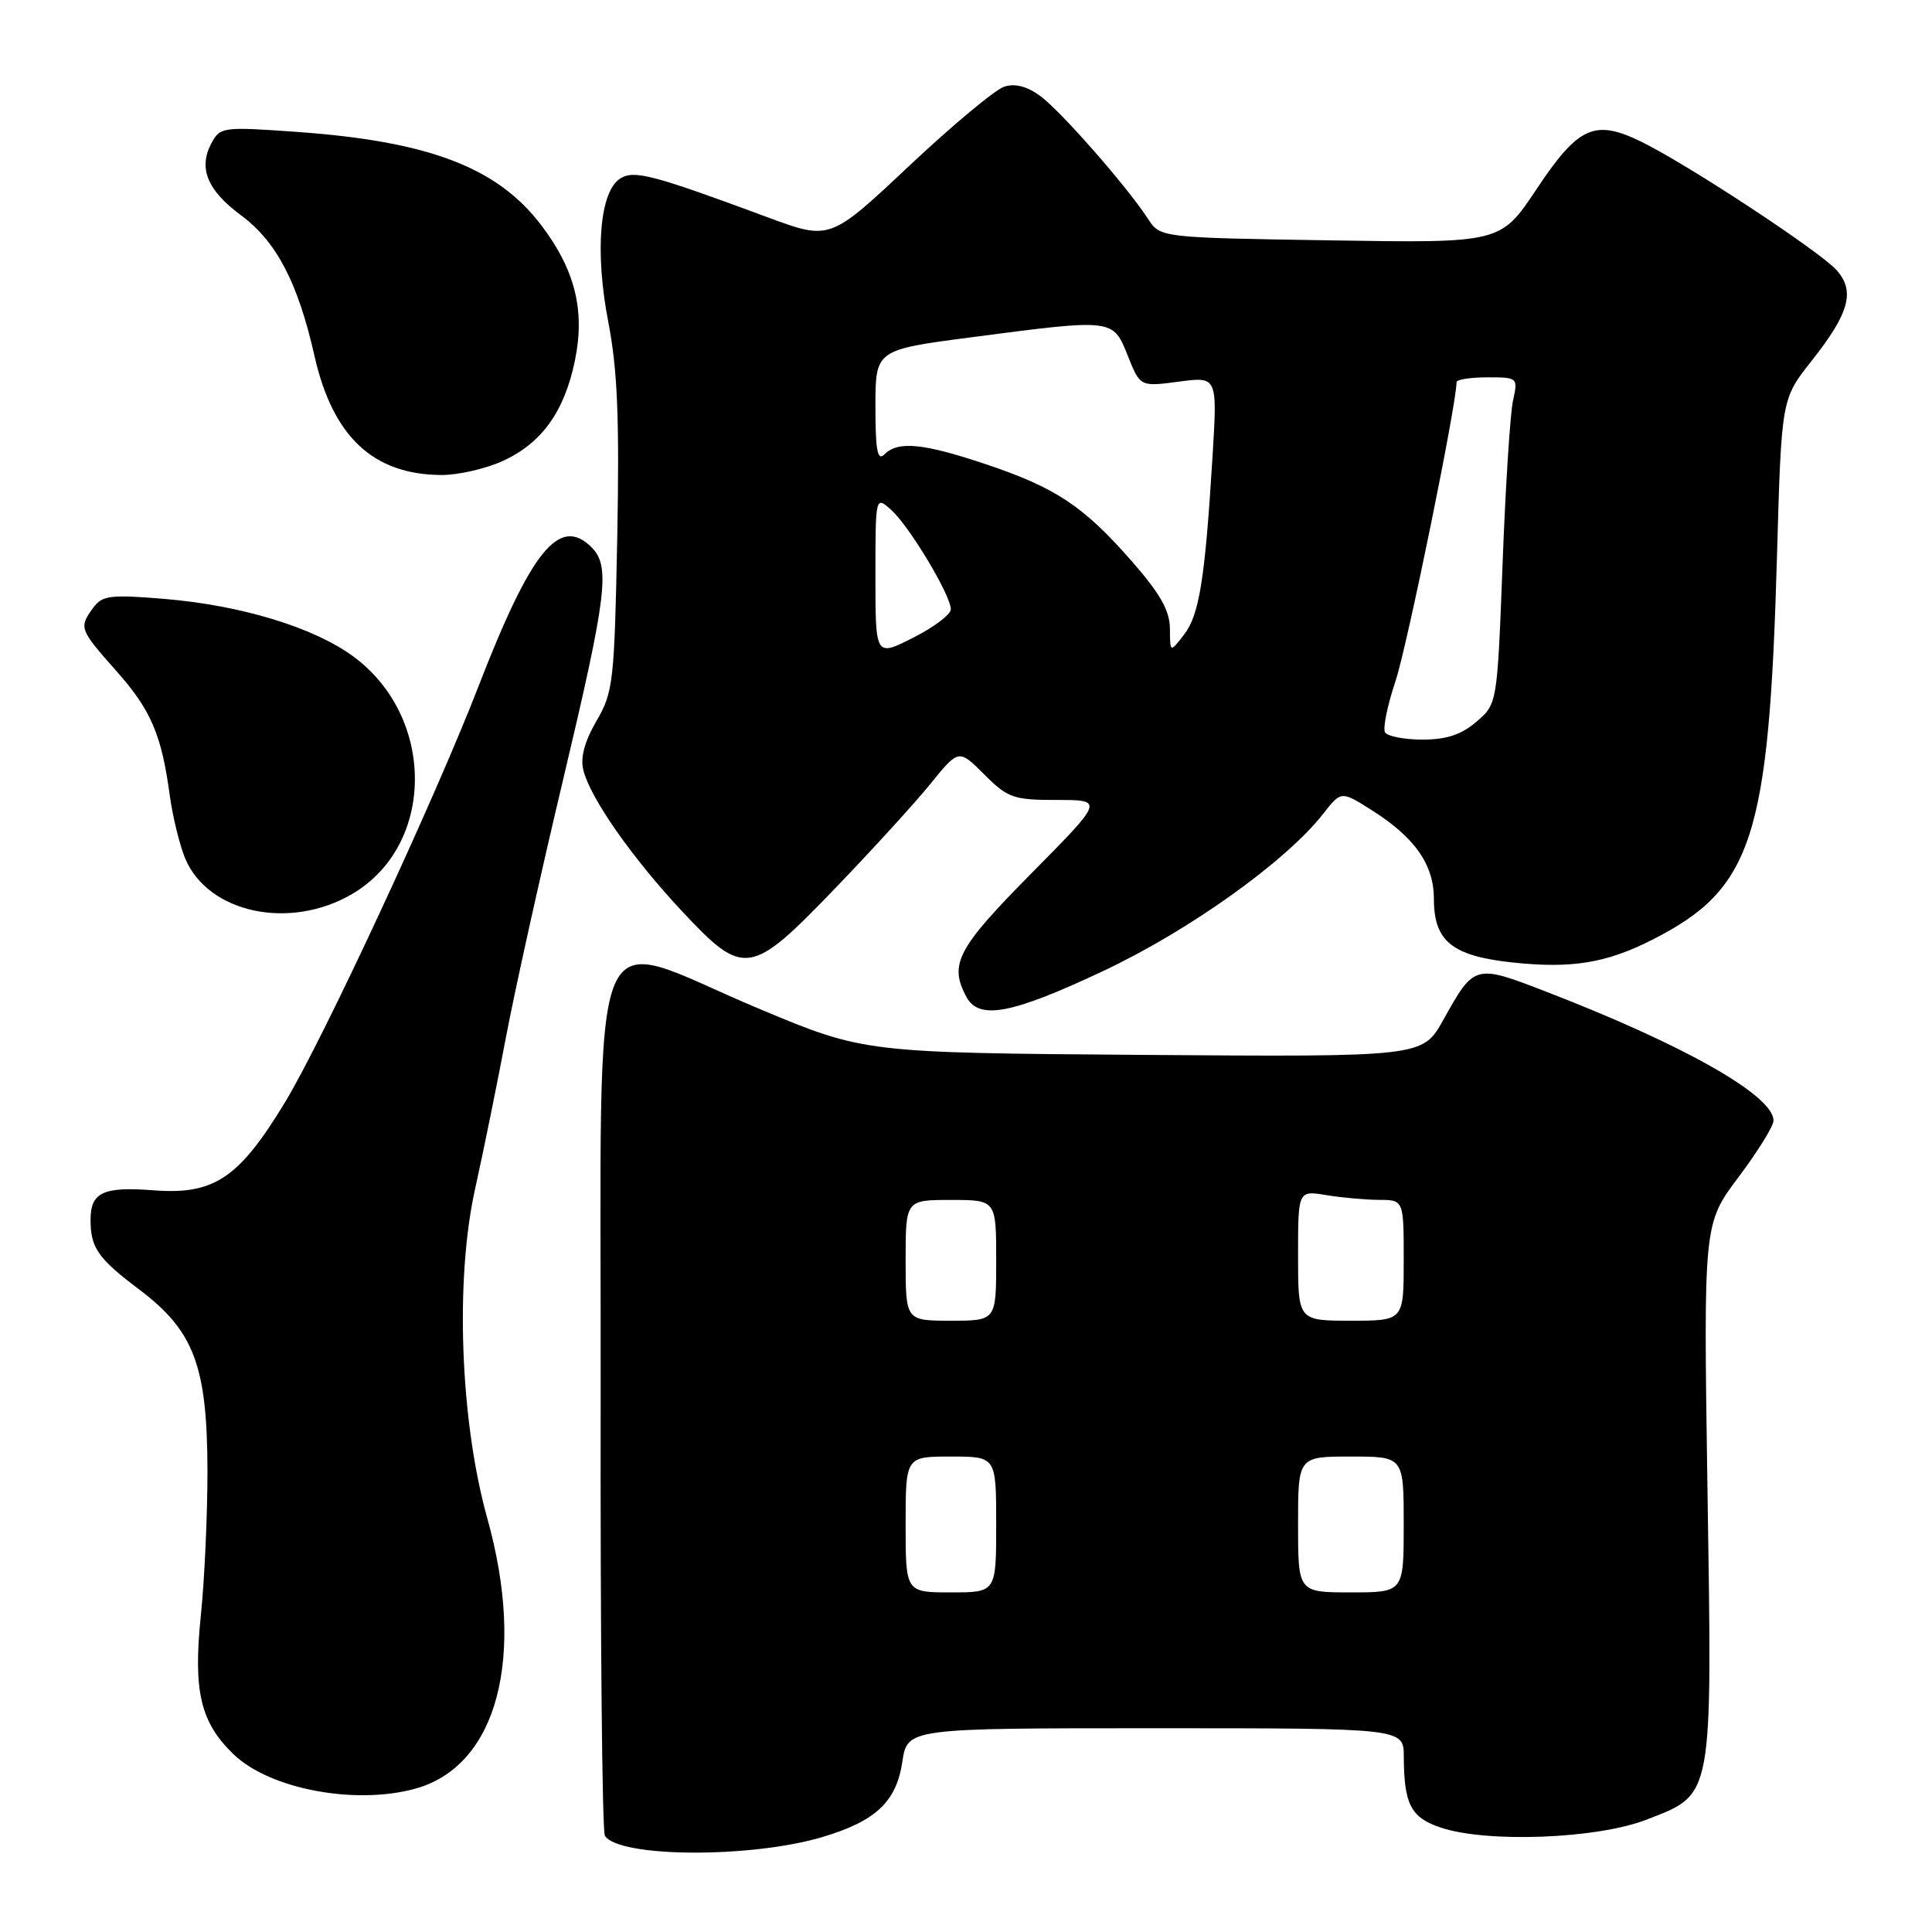 <?xml version="1.0" encoding="UTF-8" standalone="no"?>
<!DOCTYPE svg PUBLIC "-//W3C//DTD SVG 1.1//EN" "http://www.w3.org/Graphics/SVG/1.1/DTD/svg11.dtd" >
<svg xmlns="http://www.w3.org/2000/svg" xmlns:xlink="http://www.w3.org/1999/xlink" version="1.1" viewBox="0 0 256 256">
 <g >
 <path fill="currentColor"
d=" M 108.93 243.43 C 116.03 241.32 118.76 238.76 119.56 233.47 C 120.23 229.00 120.23 229.00 153.11 229.00 C 186.00 229.00 186.00 229.00 186.01 232.75 C 186.04 239.08 186.93 240.82 190.86 242.15 C 196.95 244.22 211.59 243.67 218.15 241.12 C 227.07 237.66 226.88 238.67 226.25 197.33 C 225.72 162.15 225.72 162.15 230.36 155.98 C 232.91 152.58 235.00 149.21 235.00 148.49 C 235.00 145.18 223.24 138.50 205.00 131.45 C 195.38 127.73 195.38 127.73 191.23 135.17 C 188.50 140.05 188.50 140.05 151.50 139.78 C 114.50 139.50 114.50 139.50 100.50 133.63 C 77.33 123.92 79.69 118.14 79.59 184.85 C 79.54 216.39 79.79 242.66 80.15 243.24 C 81.94 246.14 99.42 246.25 108.93 243.43 Z  M 55.06 237.00 C 65.89 233.99 69.71 219.60 64.57 201.19 C 60.97 188.30 60.28 169.53 62.96 157.50 C 64.06 152.55 65.89 143.55 67.03 137.50 C 68.17 131.45 71.56 116.15 74.57 103.50 C 80.43 78.82 80.90 75.04 78.38 72.52 C 74.14 68.28 70.38 72.91 63.38 91.00 C 57.60 105.92 42.80 137.74 37.80 146.00 C 31.66 156.14 28.38 158.34 20.33 157.72 C 13.67 157.21 12.00 157.99 12.00 161.62 C 12.00 165.35 12.97 166.74 18.49 170.90 C 25.74 176.38 27.47 181.02 27.49 195.00 C 27.49 200.78 27.10 209.36 26.61 214.08 C 25.58 224.11 26.56 228.25 30.98 232.48 C 35.78 237.08 47.11 239.21 55.06 237.00 Z  M 146.17 128.67 C 157.58 123.30 170.40 114.14 175.33 107.83 C 177.71 104.79 177.71 104.79 181.73 107.33 C 187.48 110.96 190.00 114.56 190.00 119.13 C 190.00 124.72 192.42 126.67 200.39 127.53 C 208.25 128.37 212.84 127.62 218.94 124.52 C 232.23 117.77 234.40 111.10 235.46 73.69 C 236.05 52.87 236.05 52.87 240.03 47.84 C 245.04 41.51 245.84 38.60 243.37 35.81 C 241.17 33.32 223.48 21.69 217.44 18.76 C 211.28 15.76 209.13 16.75 203.58 25.09 C 198.84 32.21 198.84 32.21 176.29 31.85 C 153.74 31.49 153.74 31.49 152.12 29.00 C 149.35 24.74 140.63 14.79 137.87 12.74 C 136.13 11.45 134.51 11.02 133.08 11.48 C 131.89 11.85 126.20 16.59 120.44 22.01 C 109.97 31.85 109.97 31.85 101.74 28.80 C 86.47 23.14 84.02 22.50 82.19 23.65 C 79.46 25.37 78.80 33.35 80.60 42.66 C 81.82 48.98 82.09 55.42 81.79 71.16 C 81.41 90.34 81.26 91.73 79.03 95.54 C 77.45 98.27 76.88 100.39 77.30 102.06 C 78.23 105.77 83.75 113.66 90.35 120.72 C 98.57 129.50 99.42 129.38 110.62 117.75 C 115.52 112.66 121.22 106.42 123.28 103.87 C 127.04 99.24 127.04 99.24 130.42 102.62 C 133.54 105.74 134.28 106.00 140.04 106.00 C 146.28 106.00 146.28 106.00 136.64 115.75 C 126.84 125.66 125.73 127.76 128.04 132.07 C 129.71 135.20 133.99 134.40 146.17 128.67 Z  M 46.66 118.46 C 57.73 111.97 57.75 94.90 46.70 86.90 C 41.44 83.09 31.92 80.21 21.81 79.36 C 14.61 78.76 13.55 78.90 12.35 80.53 C 10.43 83.16 10.52 83.39 15.39 88.88 C 20.02 94.09 21.41 97.33 22.51 105.50 C 22.89 108.25 23.80 111.95 24.53 113.73 C 27.56 120.99 38.39 123.31 46.66 118.46 Z  M 66.60 61.09 C 71.76 58.75 74.79 54.54 76.18 47.78 C 77.55 41.11 76.20 35.73 71.68 29.79 C 65.86 22.16 56.80 18.71 39.23 17.47 C 29.55 16.78 29.16 16.83 28.02 18.97 C 26.25 22.27 27.46 25.22 31.94 28.53 C 36.63 32.00 39.48 37.45 41.67 47.16 C 44.09 57.87 49.46 62.90 58.50 62.94 C 60.70 62.95 64.34 62.12 66.60 61.09 Z  M 120.00 202.00 C 120.00 193.00 120.00 193.00 126.00 193.00 C 132.00 193.00 132.00 193.00 132.00 202.00 C 132.00 211.00 132.00 211.00 126.00 211.00 C 120.00 211.00 120.00 211.00 120.00 202.00 Z  M 172.00 202.00 C 172.00 193.00 172.00 193.00 179.00 193.00 C 186.00 193.00 186.00 193.00 186.00 202.00 C 186.00 211.00 186.00 211.00 179.00 211.00 C 172.00 211.00 172.00 211.00 172.00 202.00 Z  M 120.00 167.00 C 120.00 159.00 120.00 159.00 126.00 159.00 C 132.00 159.00 132.00 159.00 132.00 167.00 C 132.00 175.00 132.00 175.00 126.00 175.00 C 120.00 175.00 120.00 175.00 120.00 167.00 Z  M 172.00 166.37 C 172.00 157.74 172.00 157.74 175.75 158.36 C 177.81 158.70 180.96 158.98 182.75 158.99 C 186.00 159.00 186.00 159.00 186.00 167.00 C 186.00 175.00 186.00 175.00 179.00 175.00 C 172.00 175.00 172.00 175.00 172.00 166.37 Z  M 183.53 97.05 C 183.21 96.53 183.83 93.49 184.90 90.29 C 186.43 85.75 193.00 53.59 193.00 50.64 C 193.00 50.29 194.84 50.00 197.08 50.00 C 201.12 50.00 201.15 50.03 200.48 53.09 C 200.11 54.78 199.48 64.52 199.10 74.72 C 198.39 93.27 198.39 93.27 195.64 95.63 C 193.65 97.34 191.67 98.00 188.50 98.00 C 186.09 98.00 183.85 97.57 183.53 97.05 Z  M 116.00 76.36 C 116.00 65.69 116.00 65.69 118.12 67.60 C 120.52 69.76 125.98 78.87 125.99 80.73 C 126.00 81.41 123.75 83.11 121.00 84.50 C 116.00 87.03 116.00 87.03 116.00 76.36 Z  M 155.02 83.31 C 155.01 80.92 153.73 78.67 150.00 74.40 C 143.58 67.07 139.92 64.63 130.66 61.52 C 122.34 58.73 119.00 58.40 117.20 60.20 C 116.27 61.13 116.00 59.73 116.00 53.88 C 116.00 46.35 116.00 46.35 128.80 44.68 C 147.57 42.22 147.47 42.21 149.43 47.12 C 151.08 51.25 151.08 51.25 156.20 50.57 C 161.31 49.89 161.31 49.89 160.67 60.43 C 159.67 76.75 158.92 81.46 156.90 84.08 C 155.04 86.50 155.04 86.50 155.02 83.31 Z "/>
</g>
</svg>